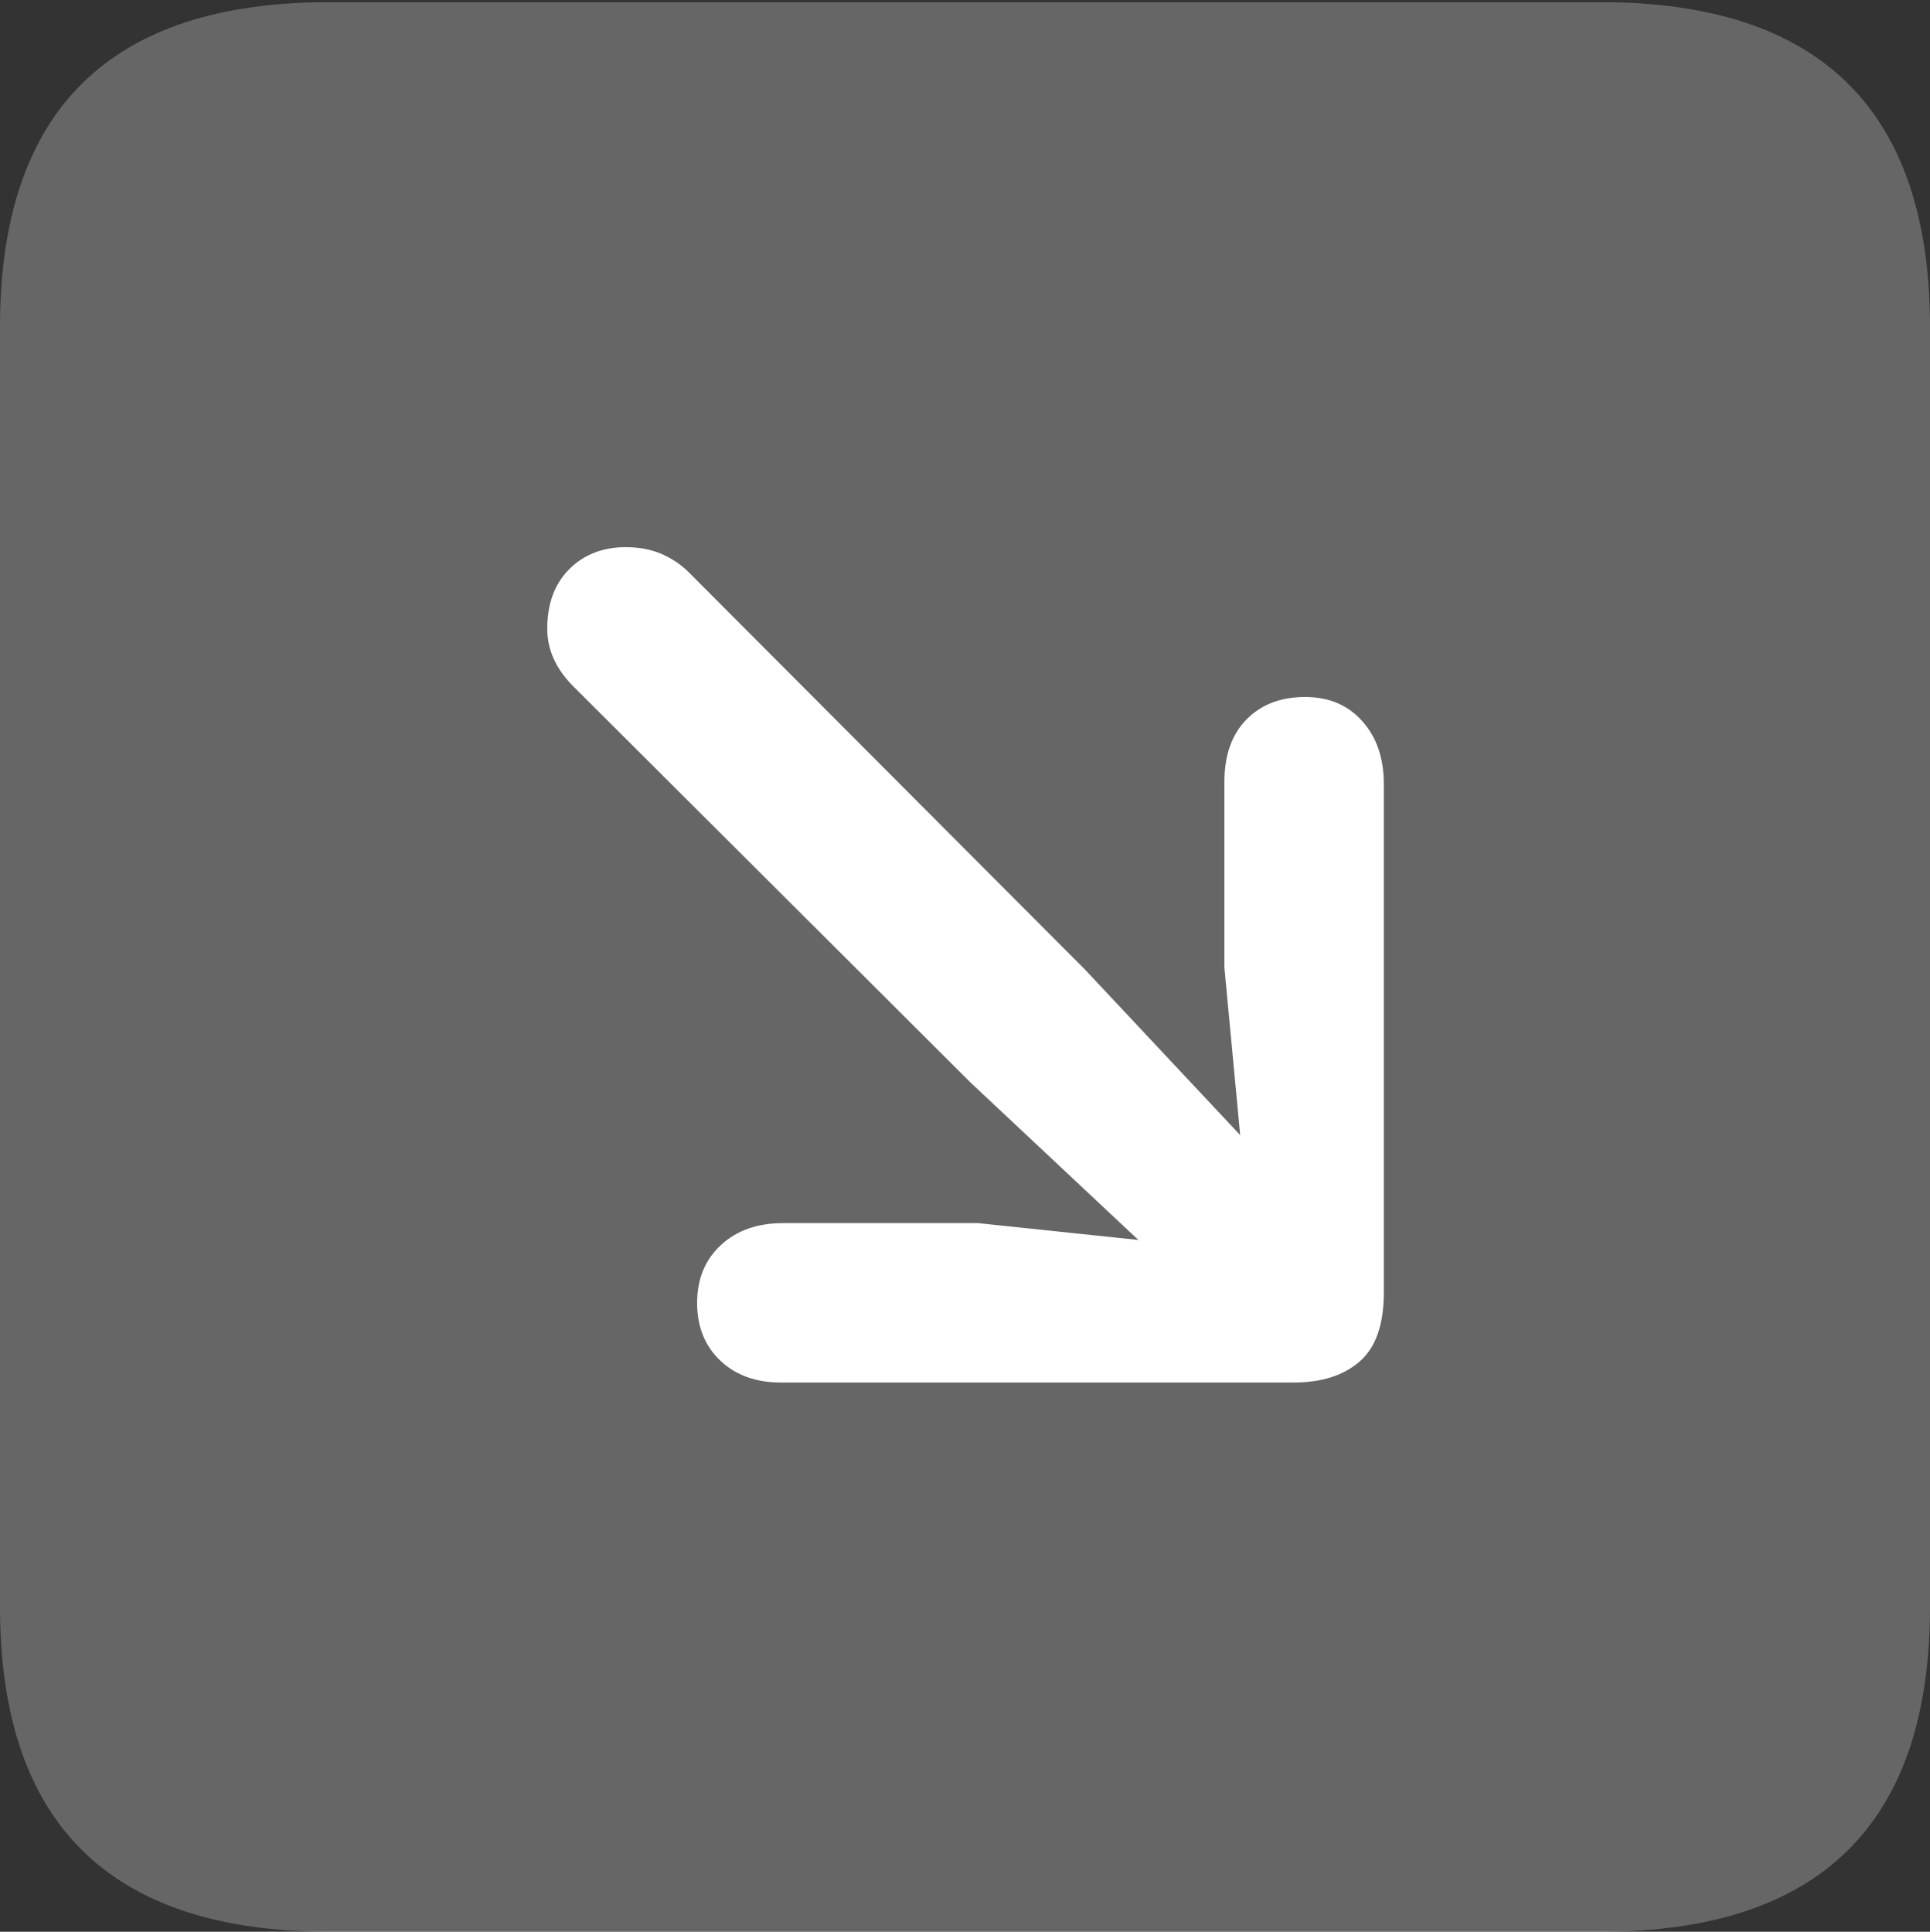 <?xml version="1.0" encoding="UTF-8"?>
<!--Generator: Apple Native CoreSVG 175.5-->
<!DOCTYPE svg
PUBLIC "-//W3C//DTD SVG 1.1//EN"
       "http://www.w3.org/Graphics/SVG/1.1/DTD/svg11.dtd">
<svg version="1.1" xmlns="http://www.w3.org/2000/svg" xmlns:xlink="http://www.w3.org/1999/xlink" width="17.979" height="17.998">
 <rect width="100%" height="100%" fill="#333333" stroke="none"/>
 <g>
  <rect height="17.998" opacity="0" width="17.979" x="0" y="0"/>
  <path d="M3.066 17.998L14.912 17.998Q16.445 17.998 17.212 17.241Q17.979 16.484 17.979 14.971L17.979 3.047Q17.979 1.533 17.212 0.776Q16.445 0.02 14.912 0.02L3.066 0.02Q1.533 0.02 0.767 0.776Q0 1.533 0 3.047L0 14.971Q0 16.484 0.767 17.241Q1.533 17.998 3.066 17.998Z" fill="rgba(255,255,255,0.25)"/>
  <path d="M12.158 6.494Q12.49 6.494 12.69 6.719Q12.891 6.943 12.891 7.305L12.891 12.041Q12.891 12.49 12.666 12.685Q12.441 12.881 12.051 12.881L7.275 12.881Q6.924 12.881 6.709 12.676Q6.494 12.471 6.494 12.139Q6.494 11.807 6.714 11.602Q6.934 11.396 7.295 11.396L9.111 11.396L10.605 11.553L9.043 10.088L5.342 6.396Q5.098 6.152 5.098 5.859Q5.098 5.508 5.303 5.303Q5.508 5.098 5.83 5.098Q6.016 5.098 6.162 5.161Q6.309 5.225 6.416 5.332L10.107 9.033L11.553 10.576L11.406 9.014L11.406 7.285Q11.406 6.914 11.611 6.704Q11.816 6.494 12.158 6.494Z" fill="#ffffff"/>
 </g>
</svg>
